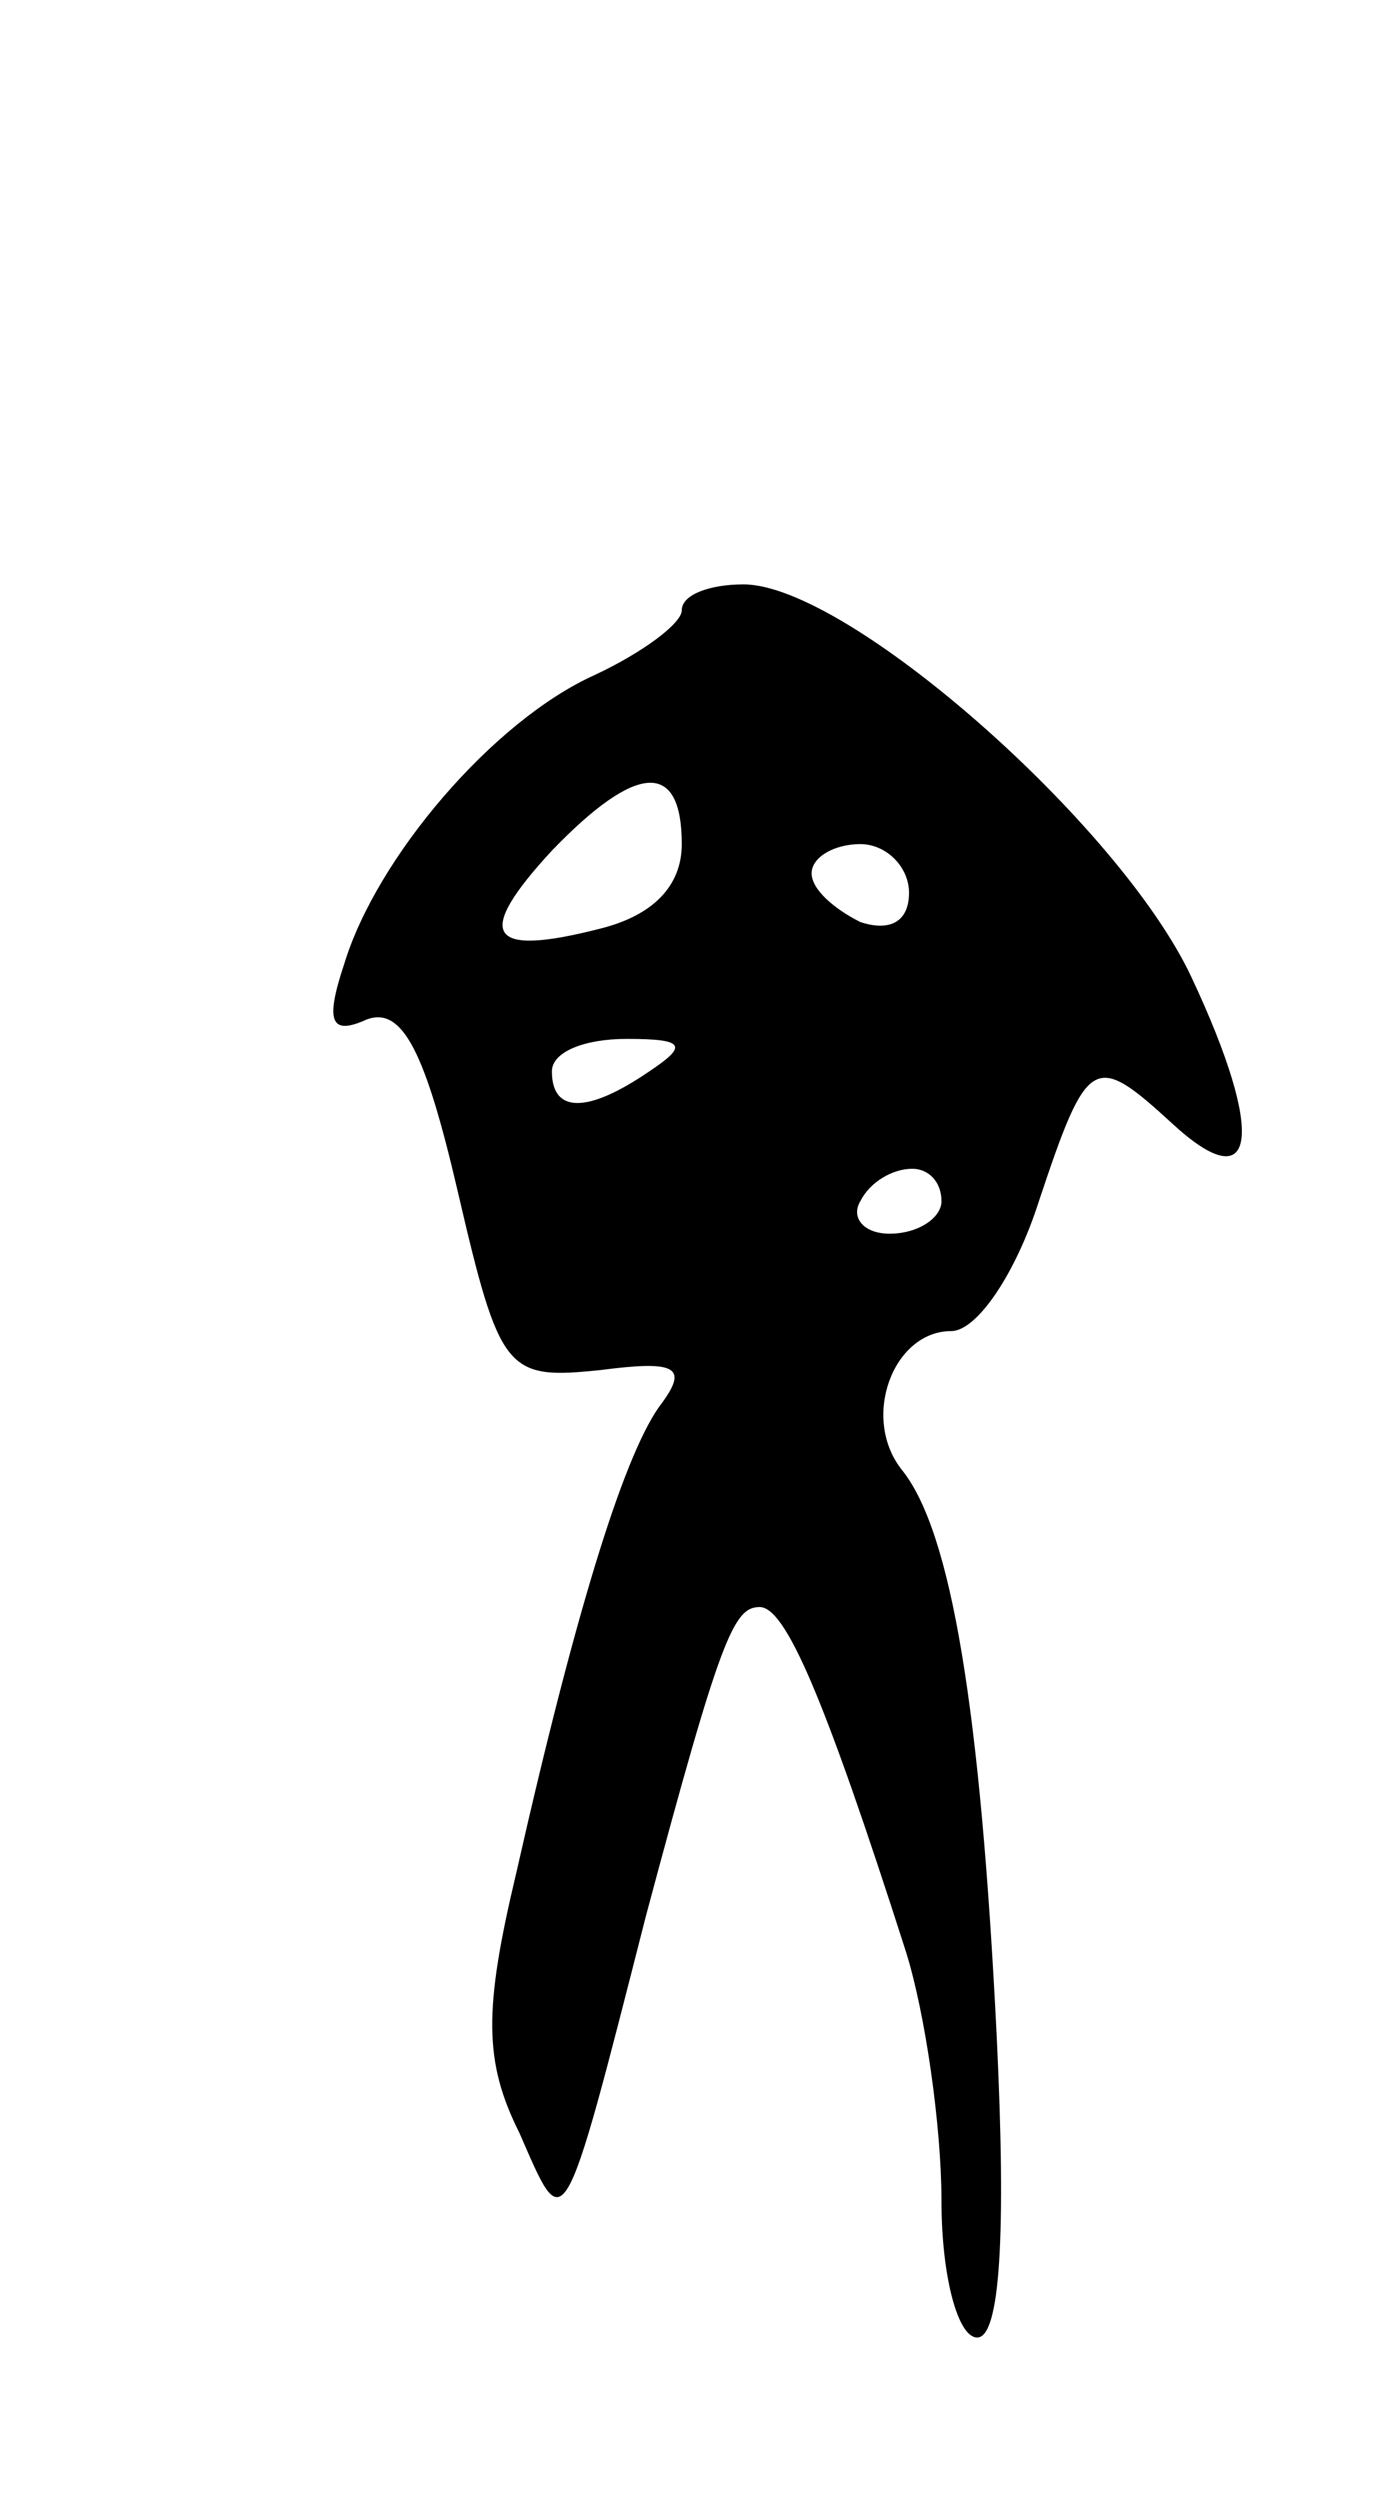 <svg version="1.0" xmlns="http://www.w3.org/2000/svg"
 width="43pt" height="77pt" viewBox="0 0 43 77"
 preserveAspectRatio="xMidYMid meet">
<g transform="translate(0,77) scale(0.1,-0.1)"
fill="#000000" stroke="none">
<path d="M210 582 c0 -4 -12 -13 -27 -20 -31 -14 -67 -56 -77 -89 -6 -18 -4
-22 7 -17 11 4 18 -10 28 -53 13 -56 15 -58 44 -55 23 3 27 1 19 -10 -11 -14
-26 -61 -45 -145 -10 -42 -10 -58 1 -80 14 -32 13 -35 39 67 23 86 27 95 35
95 8 0 20 -28 45 -106 6 -19 11 -54 11 -77 0 -23 5 -42 11 -42 7 0 9 31 6 93
-5 101 -14 155 -29 174 -13 16 -3 43 15 43 8 0 20 18 27 40 15 45 17 46 41 24
26 -24 29 -4 6 45 -22 47 -106 121 -138 121 -10 0 -19 -3 -19 -8z m0 -72 c0
-13 -9 -22 -25 -26 -35 -9 -39 -2 -15 24 26 27 40 28 40 2z m70 -15 c0 -9 -6
-12 -15 -9 -8 4 -15 10 -15 15 0 5 7 9 15 9 8 0 15 -7 15 -15z m-80 -55 c-19
-13 -30 -13 -30 0 0 6 10 10 23 10 18 0 19 -2 7 -10z m90 -40 c0 -5 -7 -10
-16 -10 -8 0 -12 5 -9 10 3 6 10 10 16 10 5 0 9 -4 9 -10z"/>
</g>
</svg>
